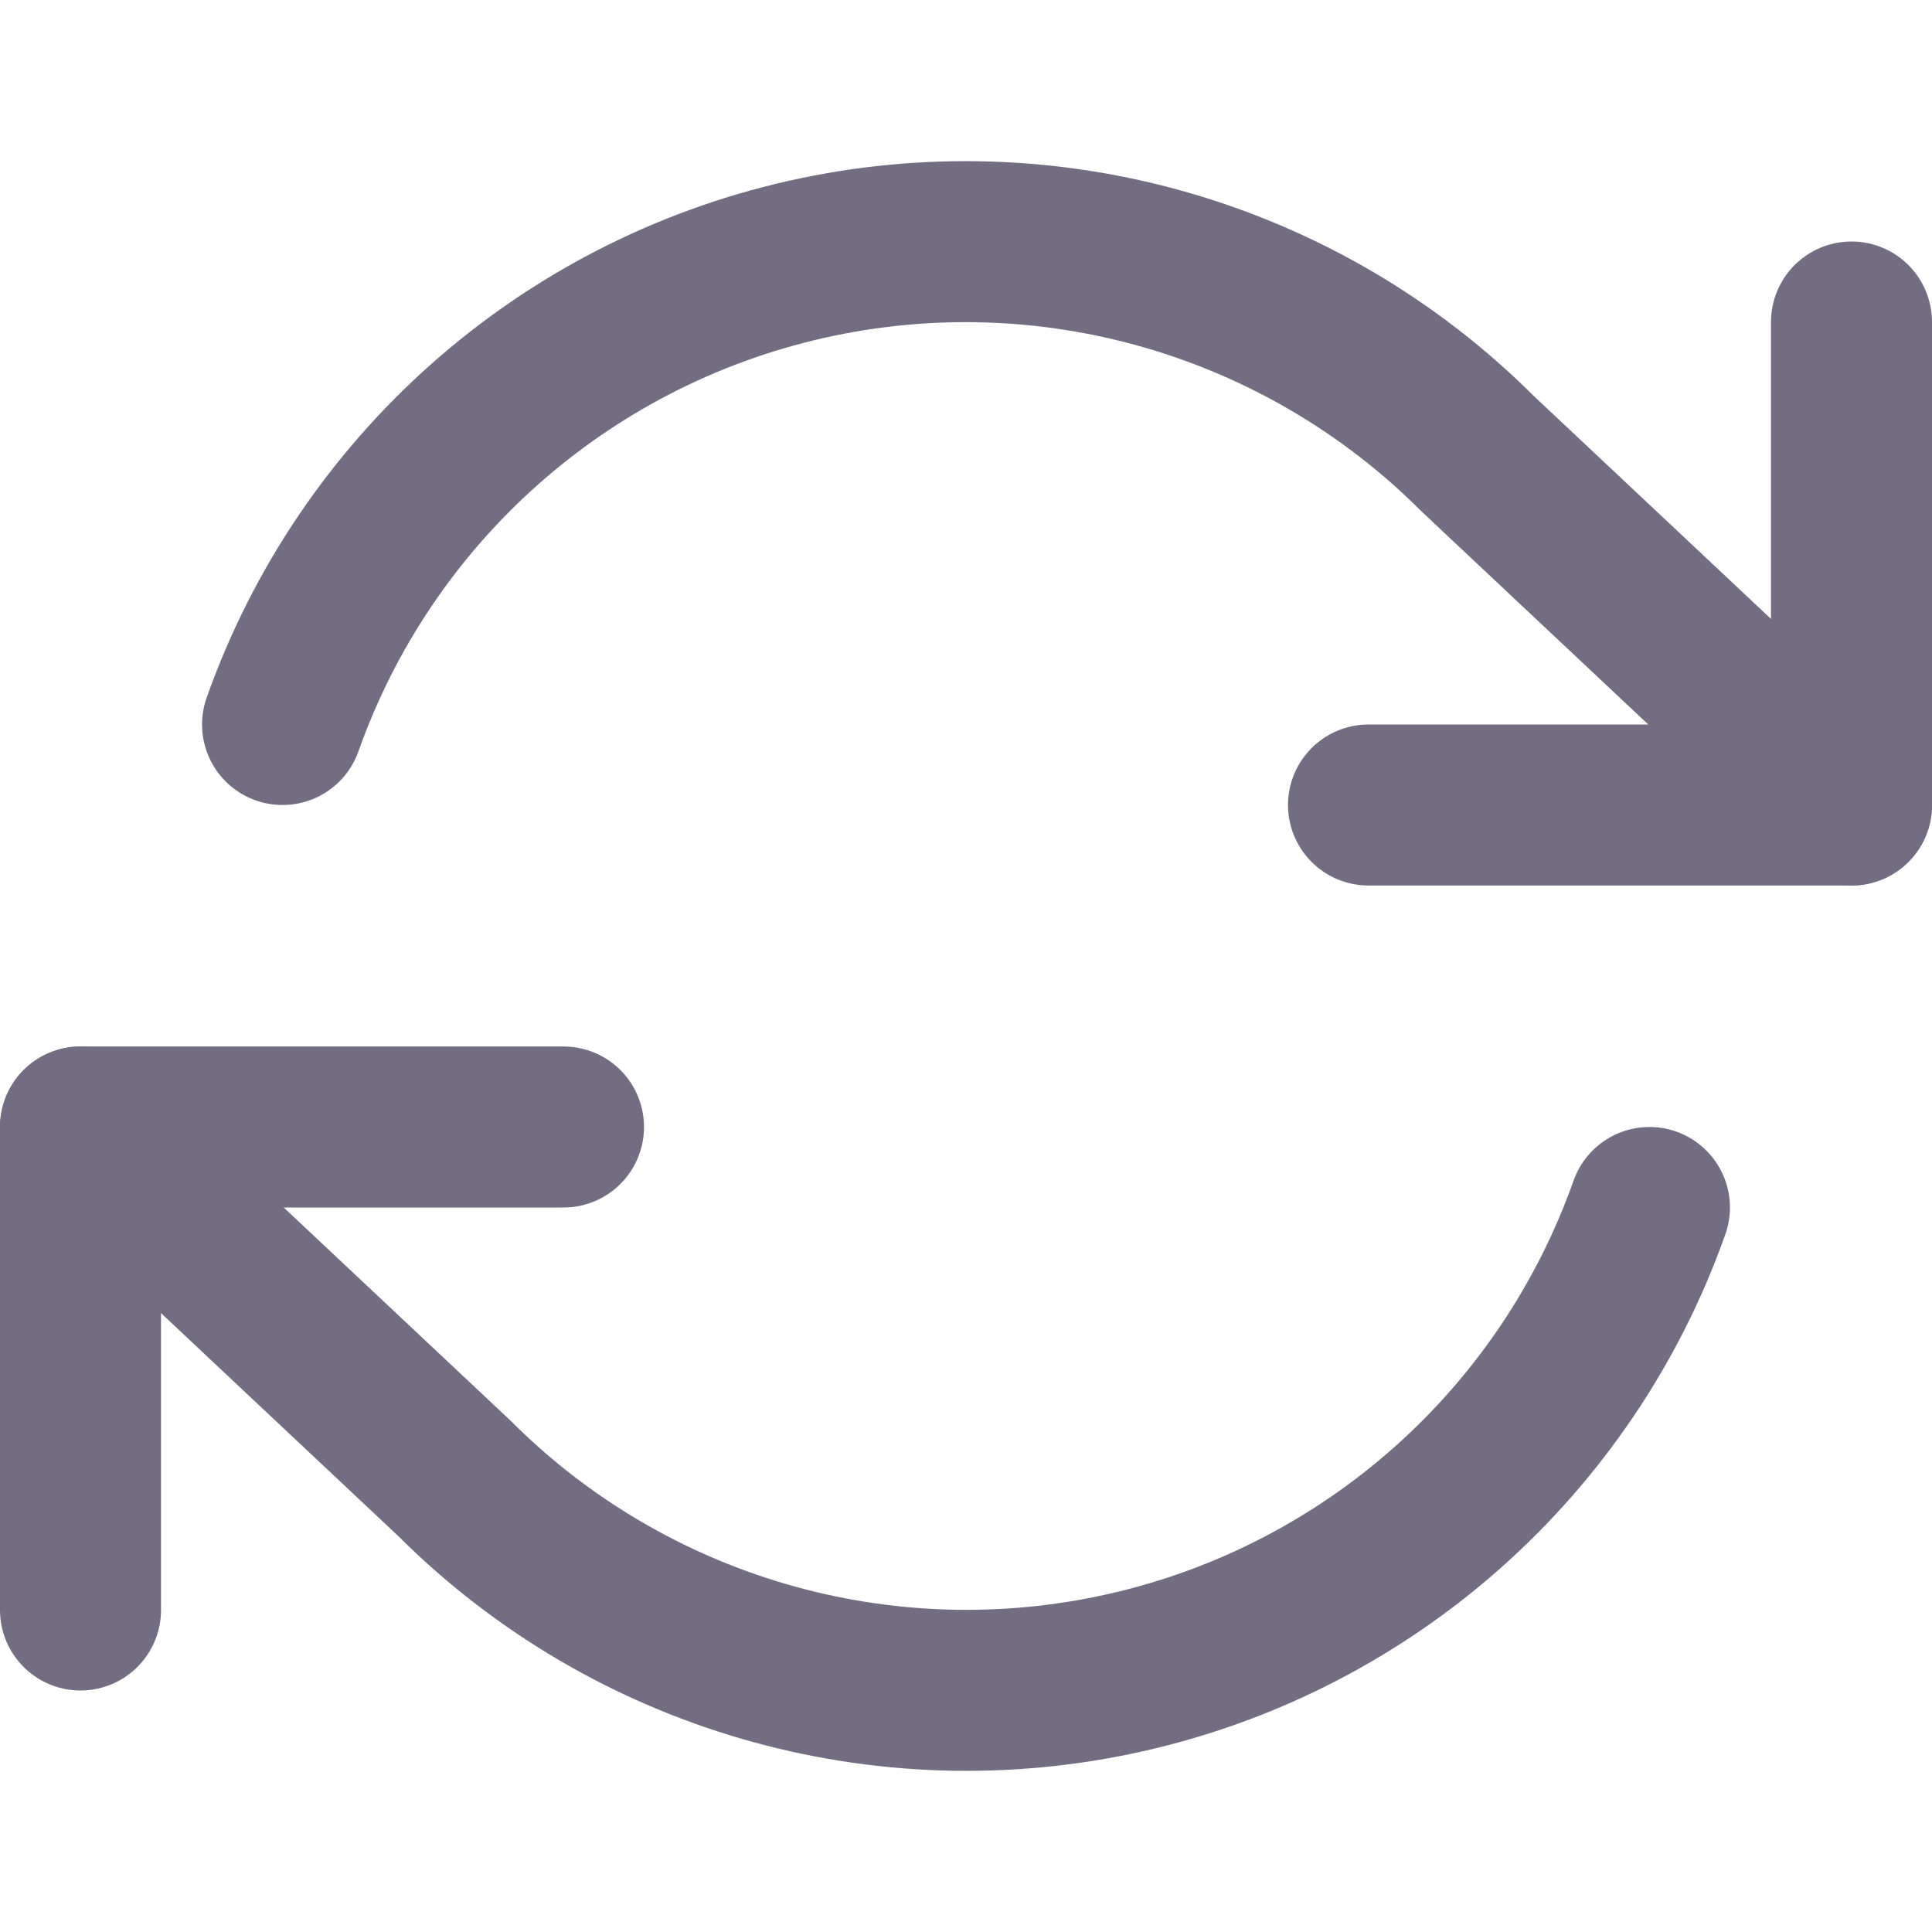 <?xml version="1.0" encoding="UTF-8"?>
<svg width="24px" height="24px" viewBox="0 0 24 24" version="1.1" xmlns="http://www.w3.org/2000/svg" xmlns:xlink="http://www.w3.org/1999/xlink">
    <!-- Generator: Sketch 48.2 (47327) - http://www.bohemiancoding.com/sketch -->
    <title>refresh</title>
    <desc>Created with Sketch.</desc>
    <defs></defs>
    <g id="Icons" stroke="none" stroke-width="1" fill="none" fill-rule="evenodd" stroke-linecap="round" stroke-linejoin="round">
        <g id="refresh" stroke="#726D82" stroke-width="2">
            <g transform="translate(1, 3)" id="Shape">
                <polyline points="22 1 22 7 16 7"></polyline>
                <polyline points="0 17 0 11 6 11"></polyline>
                <path d="M2.51,6 C3.541,3.087 5.994,0.906 9.008,0.224 C12.022,-0.458 15.175,0.454 17.36,2.64 L22,7 M0,11 L4.64,15.36 C6.825,17.546 9.978,18.458 12.992,17.776 C16.006,17.094 18.459,14.913 19.49,12"></path>
            </g>
        </g>
    </g>
</svg>